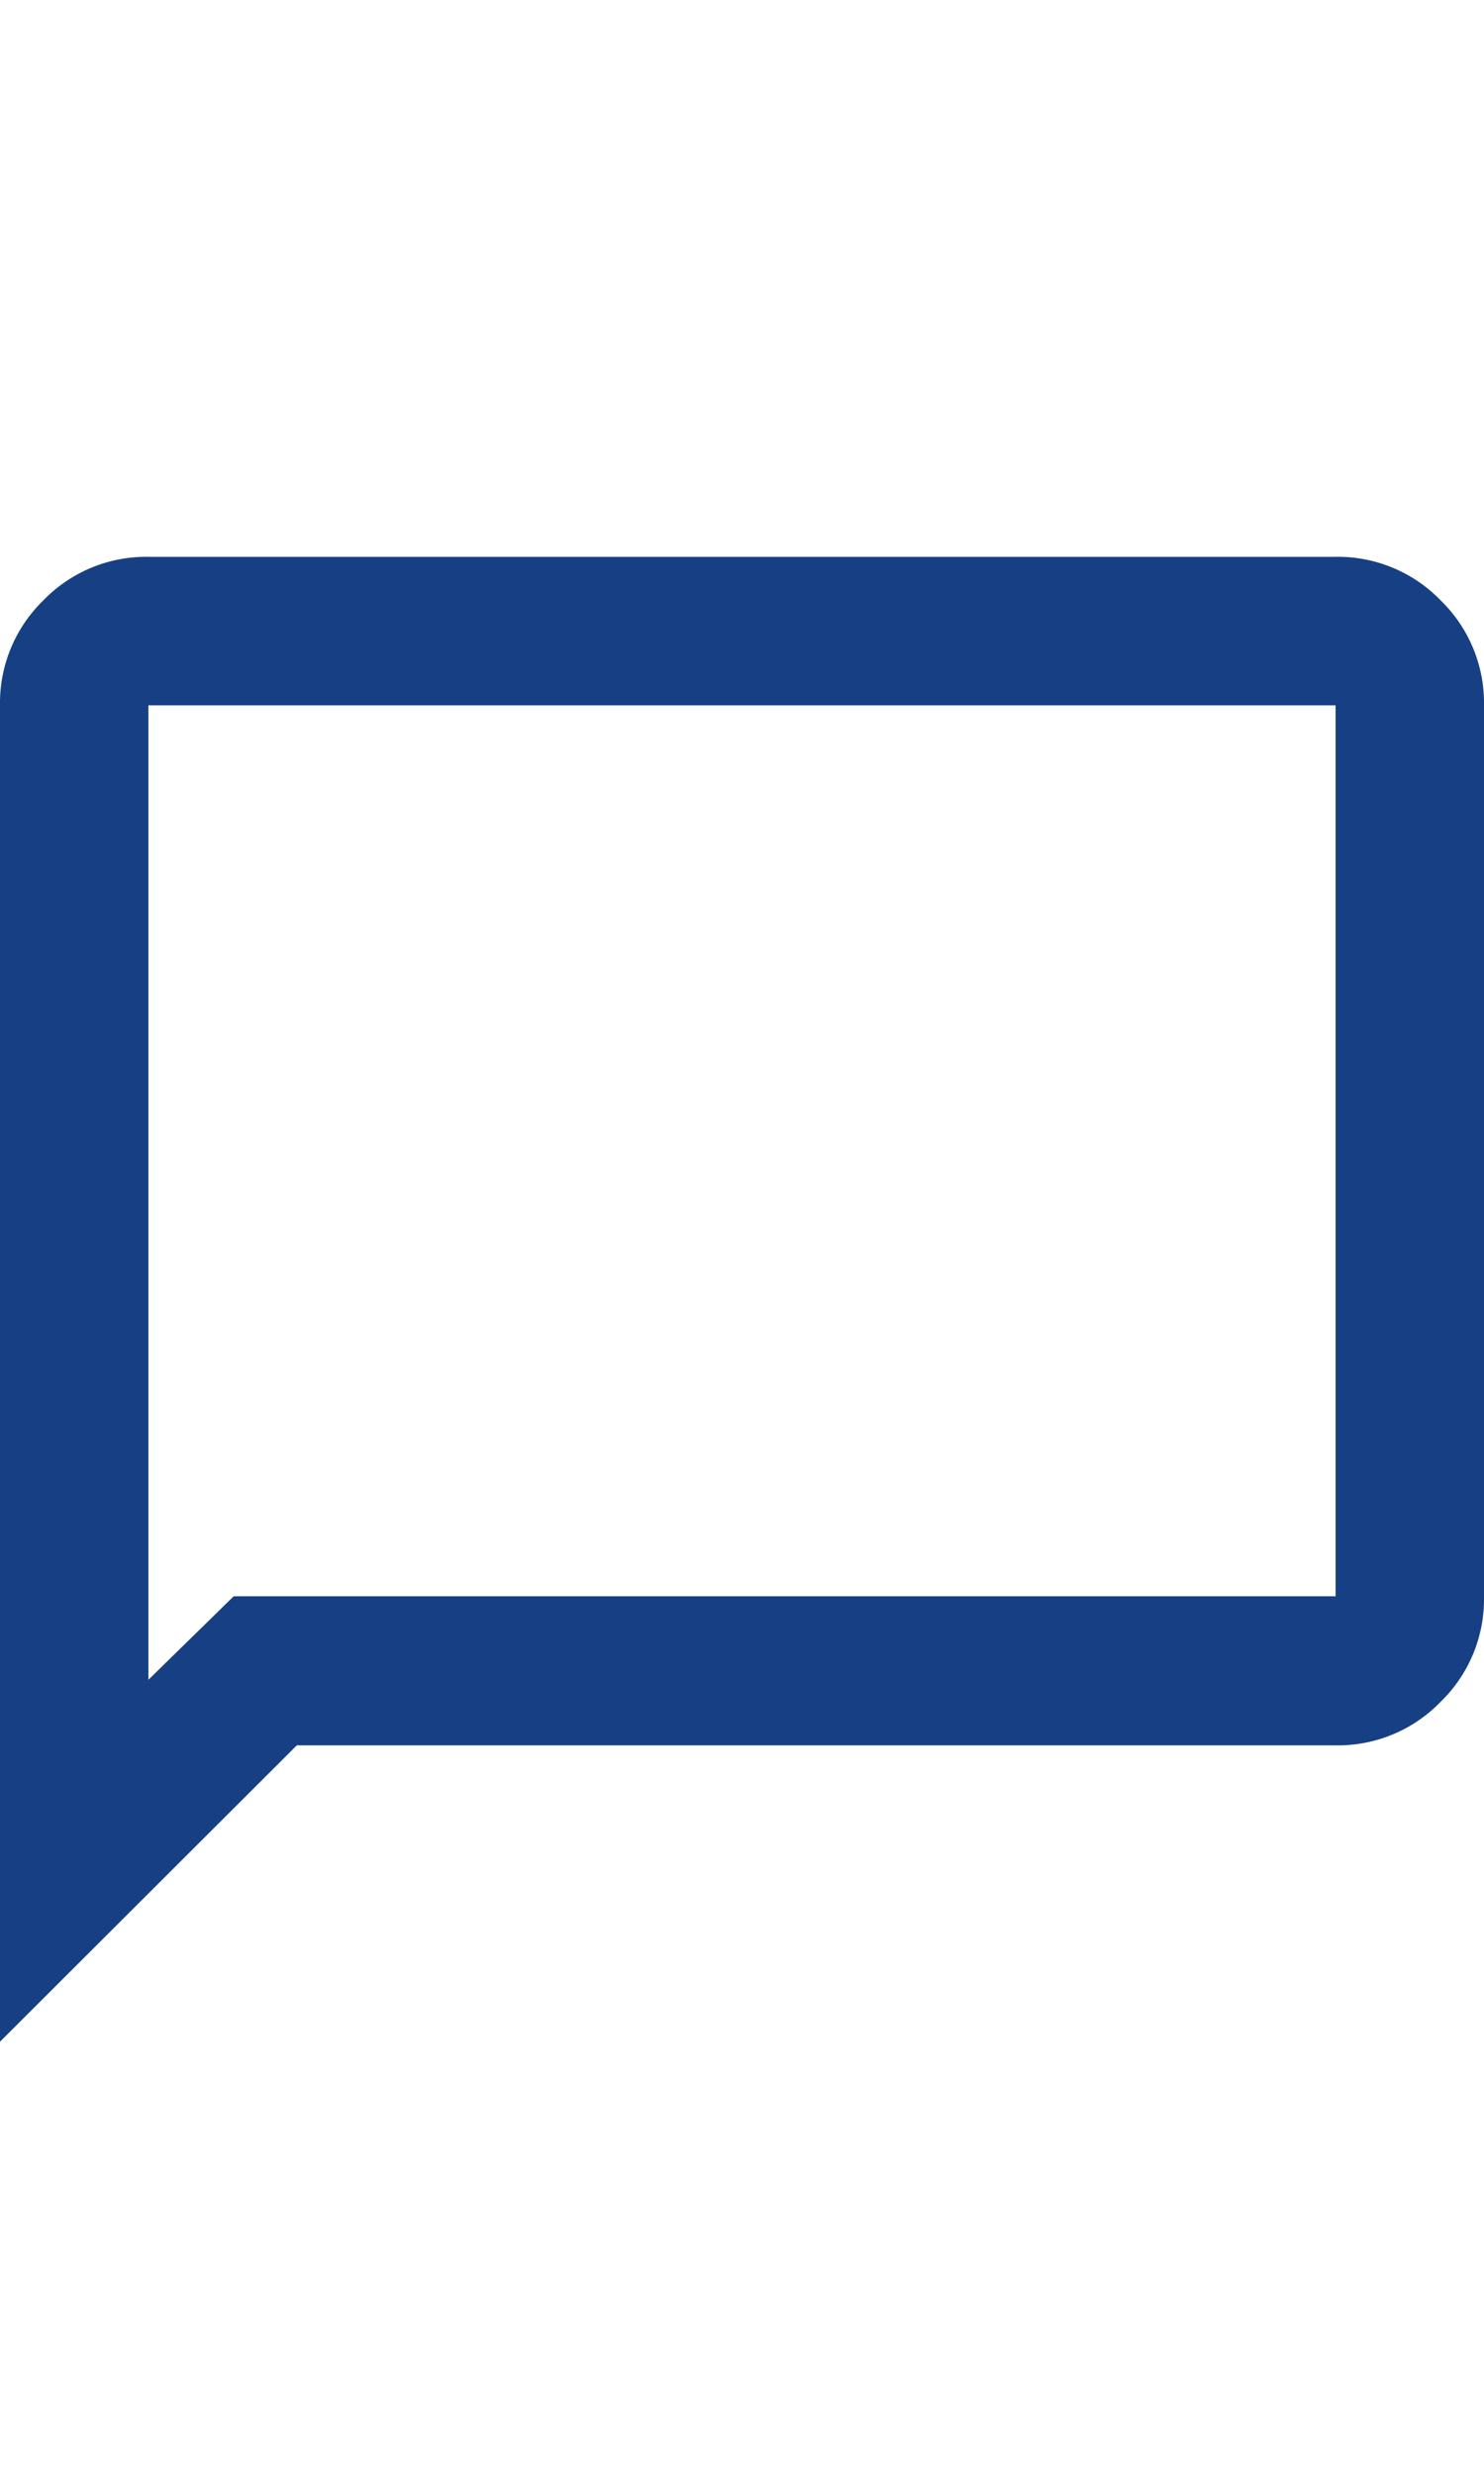 <svg xmlns="http://www.w3.org/2000/svg" width="24" height="40" viewBox="0 0 24 40">
  <g id="Group_9" data-name="Group 9" transform="translate(-945 -2092)">
    <path id="chat_bubble_24dp_E8EAED_FILL0_wght400_GRAD0_opsz24" d="M80-856v-21.6a2.311,2.311,0,0,1,.705-1.7A2.311,2.311,0,0,1,82.4-880h19.2a2.311,2.311,0,0,1,1.7.705,2.311,2.311,0,0,1,.7,1.7v14.4a2.311,2.311,0,0,1-.7,1.7,2.311,2.311,0,0,1-1.7.705H84.8Zm3.78-7.2H101.6v-14.4H82.4v15.75Zm-1.38,0v0Z" transform="translate(865 2981)" fill="#174084"/>
    <rect id="Rectangle_6" data-name="Rectangle 6" width="24" height="40" transform="translate(945 2092)" fill="none"/>
  </g>
</svg>
